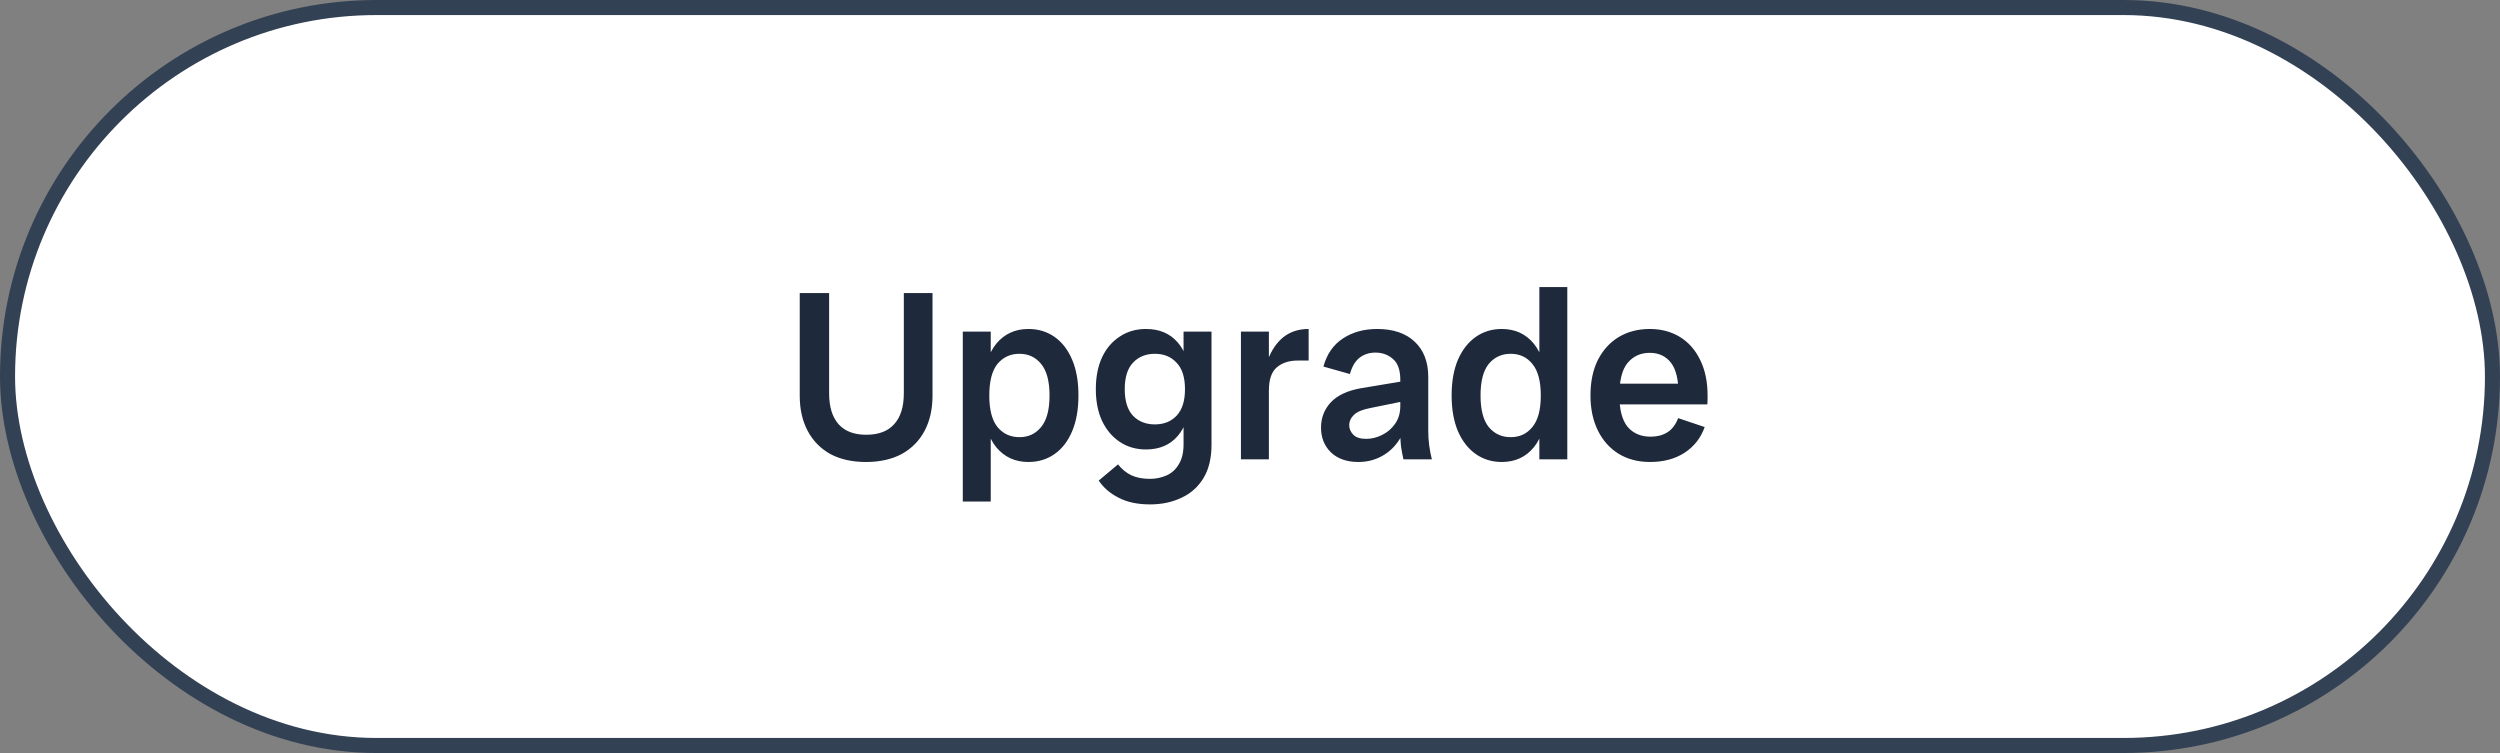 <svg width="166" height="50" viewBox="0 0 166 50" fill="none" xmlns="http://www.w3.org/2000/svg">
<rect x="0" y="0" width="166" height="50" fill="#808080" stroke="none"/>
<rect x="0.5" y="0.5" width="165" height="49" rx="24.5" fill="white"/>
<rect x="0.5" y="0.5" width="165" height="49" rx="24.5" stroke="#334155"/>
<path d="M57.502 30.676C56.585 30.676 55.796 30.5 55.135 30.148C54.484 29.785 53.983 29.273 53.63 28.612C53.279 27.951 53.102 27.172 53.102 26.276V19.46H55.054V26.116C55.054 27.012 55.263 27.695 55.678 28.164C56.094 28.633 56.708 28.868 57.519 28.868C58.34 28.868 58.959 28.633 59.374 28.164C59.801 27.695 60.014 27.012 60.014 26.116V19.46H61.919V26.276C61.919 27.172 61.742 27.951 61.391 28.612C61.038 29.273 60.532 29.785 59.87 30.148C59.209 30.5 58.42 30.676 57.502 30.676ZM68.281 30.676C67.406 30.676 66.697 30.351 66.153 29.7C65.62 29.049 65.353 28.127 65.353 26.932V25.588C65.353 24.393 65.62 23.471 66.153 22.82C66.697 22.169 67.406 21.844 68.281 21.844C68.942 21.844 69.524 22.02 70.025 22.372C70.526 22.724 70.916 23.231 71.193 23.892C71.471 24.543 71.609 25.332 71.609 26.26C71.609 27.177 71.471 27.967 71.193 28.628C70.916 29.289 70.526 29.796 70.025 30.148C69.524 30.5 68.942 30.676 68.281 30.676ZM63.929 33.3V22.02H65.785V24.068L65.529 26.26L65.785 28.42V33.3H63.929ZM67.689 29.028C68.287 29.028 68.766 28.804 69.129 28.356C69.502 27.908 69.689 27.209 69.689 26.26C69.689 25.311 69.502 24.612 69.129 24.164C68.766 23.716 68.287 23.492 67.689 23.492C67.092 23.492 66.606 23.716 66.233 24.164C65.871 24.612 65.689 25.311 65.689 26.26C65.689 27.209 65.871 27.908 66.233 28.356C66.606 28.804 67.092 29.028 67.689 29.028ZM76.364 33.492C75.531 33.492 74.833 33.343 74.267 33.044C73.702 32.756 73.265 32.377 72.956 31.908L74.236 30.836C74.492 31.156 74.785 31.396 75.115 31.556C75.457 31.716 75.868 31.796 76.347 31.796C76.742 31.796 77.11 31.721 77.451 31.572C77.793 31.423 78.065 31.177 78.267 30.836C78.481 30.495 78.588 30.052 78.588 29.508V27.988L78.844 25.844L78.588 23.796V22.02H80.444V29.524C80.444 30.431 80.262 31.177 79.9 31.764C79.537 32.351 79.046 32.783 78.427 33.06C77.82 33.348 77.132 33.492 76.364 33.492ZM76.091 29.844C75.441 29.844 74.865 29.679 74.364 29.348C73.862 29.017 73.468 28.553 73.18 27.956C72.902 27.359 72.763 26.655 72.763 25.844C72.763 25.023 72.902 24.313 73.18 23.716C73.468 23.119 73.862 22.66 74.364 22.34C74.865 22.009 75.441 21.844 76.091 21.844C76.977 21.844 77.675 22.137 78.188 22.724C78.71 23.311 78.972 24.121 78.972 25.156V26.516C78.972 27.551 78.71 28.367 78.188 28.964C77.675 29.551 76.977 29.844 76.091 29.844ZM76.683 28.18C77.281 28.18 77.761 27.988 78.124 27.604C78.497 27.209 78.683 26.623 78.683 25.844C78.683 25.055 78.497 24.468 78.124 24.084C77.761 23.689 77.281 23.492 76.683 23.492C76.086 23.492 75.601 23.689 75.228 24.084C74.865 24.468 74.683 25.055 74.683 25.844C74.683 26.623 74.865 27.209 75.228 27.604C75.601 27.988 76.086 28.18 76.683 28.18ZM82.398 30.5V22.02H84.254V30.5H82.398ZM83.822 26.26C83.822 25.353 83.939 24.575 84.174 23.924C84.419 23.263 84.766 22.751 85.214 22.388C85.672 22.025 86.233 21.844 86.894 21.844V23.94H86.174C85.587 23.94 85.118 24.095 84.766 24.404C84.424 24.703 84.254 25.215 84.254 25.94L83.822 26.26ZM93.188 30.5C93.124 30.223 93.071 29.94 93.028 29.652C92.996 29.364 92.98 29.081 92.98 28.804V25.22C92.98 24.569 92.815 24.105 92.484 23.828C92.164 23.551 91.78 23.412 91.332 23.412C90.916 23.412 90.559 23.529 90.26 23.764C89.972 23.999 89.764 24.356 89.636 24.836L87.876 24.34C88.1 23.519 88.527 22.9 89.156 22.484C89.796 22.057 90.559 21.844 91.444 21.844C92.511 21.844 93.343 22.127 93.94 22.692C94.538 23.257 94.836 24.036 94.836 25.028V28.612C94.836 29.241 94.916 29.871 95.076 30.5H93.188ZM90.196 30.676C89.428 30.676 88.82 30.463 88.372 30.036C87.935 29.609 87.716 29.06 87.716 28.388C87.716 27.748 87.93 27.193 88.356 26.724C88.794 26.255 89.46 25.94 90.356 25.78L93.428 25.268V26.596L90.996 27.092C90.484 27.188 90.122 27.337 89.908 27.54C89.695 27.743 89.588 27.977 89.588 28.244C89.588 28.468 89.679 28.676 89.86 28.868C90.042 29.049 90.324 29.14 90.708 29.14C91.071 29.14 91.423 29.055 91.764 28.884C92.116 28.713 92.404 28.468 92.628 28.148C92.863 27.817 92.98 27.423 92.98 26.964H93.508C93.508 27.721 93.359 28.383 93.06 28.948C92.762 29.503 92.362 29.929 91.86 30.228C91.359 30.527 90.804 30.676 90.196 30.676ZM99.716 30.676C99.066 30.676 98.49 30.5 97.989 30.148C97.487 29.796 97.093 29.289 96.805 28.628C96.527 27.967 96.388 27.177 96.388 26.26C96.388 25.332 96.527 24.543 96.805 23.892C97.093 23.231 97.487 22.724 97.989 22.372C98.49 22.02 99.066 21.844 99.716 21.844C100.602 21.844 101.311 22.169 101.845 22.82C102.378 23.471 102.645 24.393 102.645 25.588V26.932C102.645 28.127 102.378 29.049 101.845 29.7C101.311 30.351 100.602 30.676 99.716 30.676ZM100.309 29.028C100.906 29.028 101.386 28.804 101.749 28.356C102.122 27.908 102.309 27.209 102.309 26.26C102.309 25.311 102.122 24.612 101.749 24.164C101.386 23.716 100.906 23.492 100.309 23.492C99.711 23.492 99.226 23.716 98.853 24.164C98.49 24.612 98.308 25.311 98.308 26.26C98.308 27.209 98.49 27.908 98.853 28.356C99.226 28.804 99.711 29.028 100.309 29.028ZM102.213 30.5V28.452L102.469 26.26L102.213 24.1V19.06H104.069V30.5H102.213ZM109.559 30.676C108.77 30.676 108.076 30.495 107.479 30.132C106.892 29.769 106.434 29.257 106.103 28.596C105.772 27.924 105.607 27.145 105.607 26.26C105.607 25.343 105.772 24.553 106.103 23.892C106.444 23.231 106.908 22.724 107.495 22.372C108.092 22.02 108.775 21.844 109.543 21.844C110.3 21.844 110.967 22.02 111.543 22.372C112.119 22.724 112.567 23.231 112.887 23.892C113.218 24.553 113.383 25.343 113.383 26.26C113.383 26.356 113.383 26.447 113.383 26.532C113.383 26.617 113.378 26.724 113.367 26.852H106.919V25.476H111.991L111.463 26.26C111.463 25.247 111.292 24.521 110.951 24.084C110.61 23.647 110.14 23.428 109.543 23.428C108.935 23.428 108.444 23.652 108.071 24.1C107.708 24.537 107.527 25.257 107.527 26.26C107.527 27.199 107.708 27.892 108.071 28.34C108.444 28.777 108.956 28.996 109.607 28.996C110.034 28.996 110.402 28.9 110.711 28.708C111.02 28.516 111.26 28.201 111.431 27.764L113.191 28.356C112.935 29.081 112.487 29.652 111.847 30.068C111.218 30.473 110.455 30.676 109.559 30.676Z" fill="#1E293B"/>
</svg>

